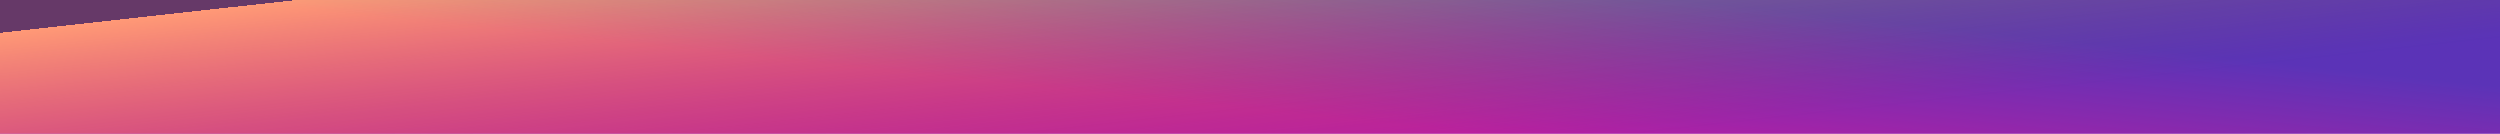 <?xml version="1.0" encoding="UTF-8" standalone="no"?>
<svg width="1440px" height="77px" viewBox="0 0 1440 77" version="1.1" xmlns="http://www.w3.org/2000/svg" xmlns:xlink="http://www.w3.org/1999/xlink">
    <!-- Generator: Sketch 40.1 (33804) - http://www.bohemiancoding.com/sketch -->
    <title>Rectangle 1</title>
    <desc>Created with Sketch.</desc>
    <defs>
        <linearGradient x1="0.702%" y1="27.734%" x2="81.266%" y2="68.213%" id="linearGradient-1">
            <stop stop-color="#102C45B" stop-opacity="1.005" offset="0%"></stop>
            <stop stop-color="#FFC25A" offset="0%"></stop>
            <stop stop-color="#AB0D0D" stop-opacity="0.237" offset="100%"></stop>
        </linearGradient>
        <linearGradient x1="90.854%" y1="50%" x2="45.511%" y2="73.976%" id="linearGradient-2">
            <stop stop-color="#0089DF" offset="0%"></stop>
            <stop stop-color="#FF50A7" offset="100%"></stop>
        </linearGradient>
        <rect id="path-3" x="-2" y="-4" width="1444" height="81"></rect>
    </defs>
    <g id="Page-1" stroke="none" stroke-width="1" fill="none" fill-rule="evenodd">
        <g id="Desktop-HD">
            <g id="Rectangle-1">
                <use fill="#8400CF" xlink:href="#path-3"></use>
                <use fill="url(#linearGradient-1)" xlink:href="#path-3"></use>
                <use fill-opacity="0.36" fill="url(#linearGradient-2)" xlink:href="#path-3"></use>
            </g>
        </g>
    </g>
</svg>